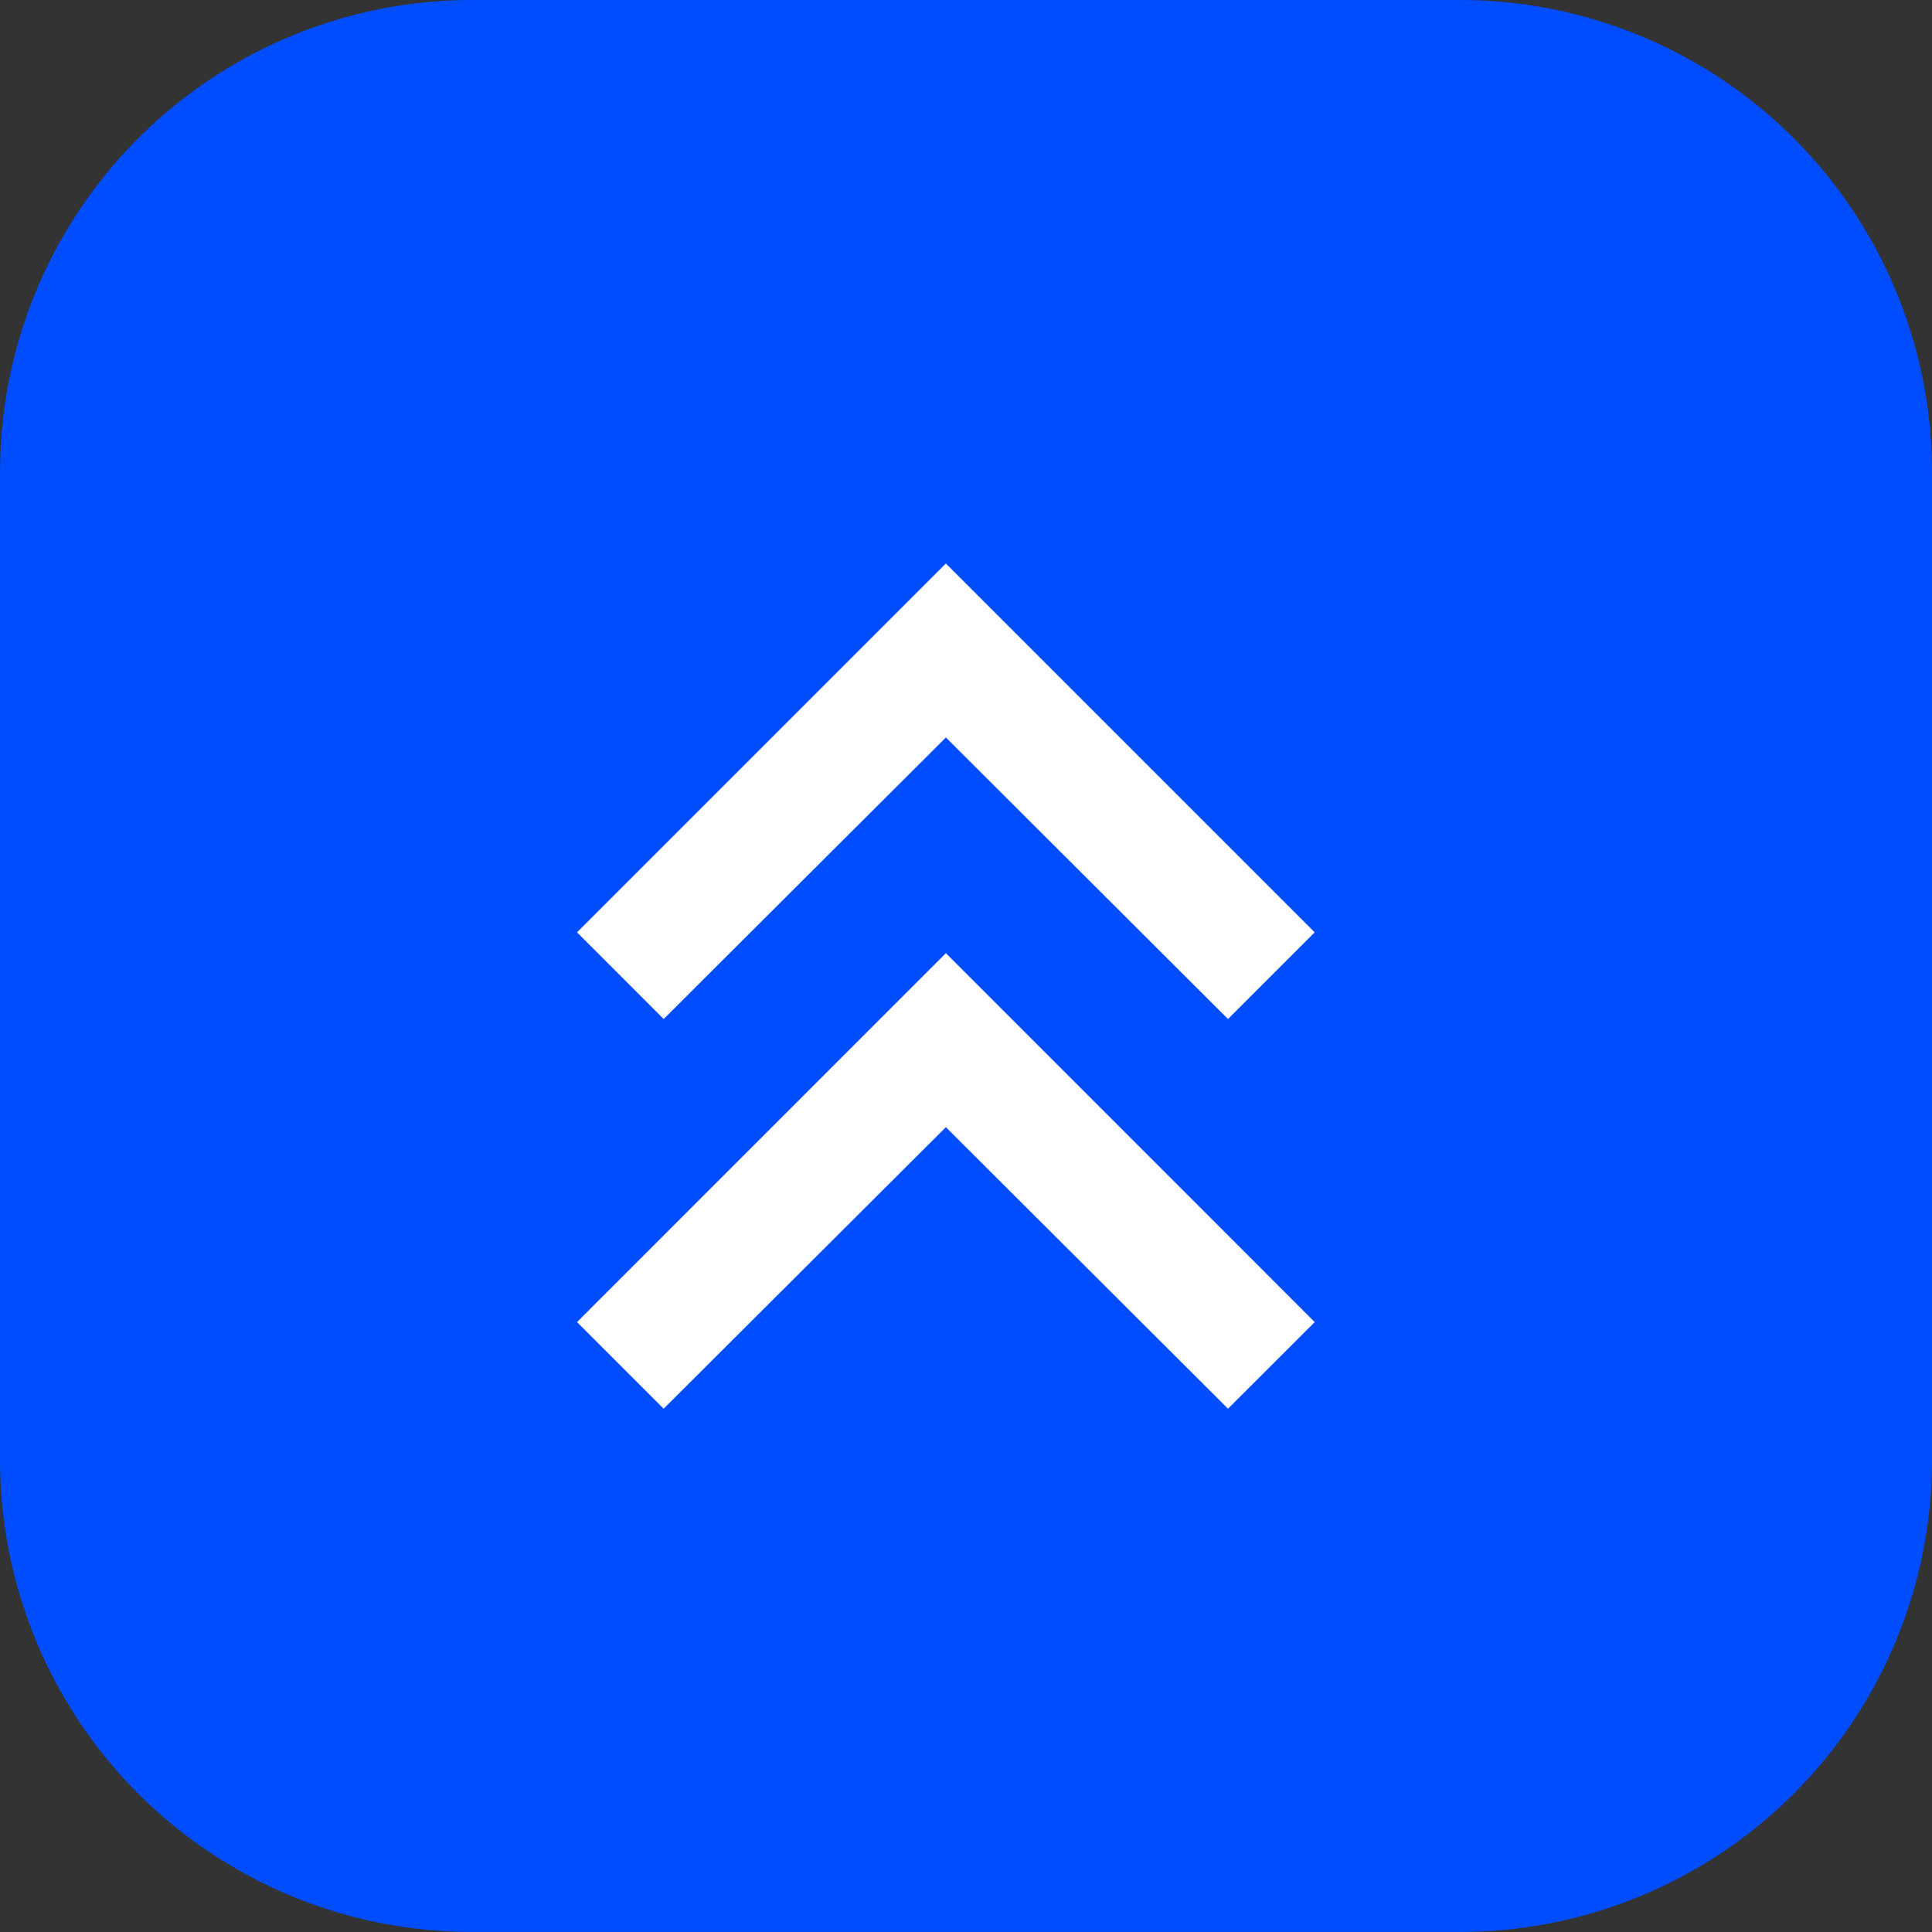 <svg width="48" height="48" xmlns="http://www.w3.org/2000/svg" xmlns:xlink="http://www.w3.org/1999/xlink" xmlns:svgjs="http://svgjs.com/svgjs" viewBox="1292 662 48 48"><rect x="1292" y="662" width="48" height="48" fill="#333333" stroke="none"/><svg width="48" height="48" xmlns="http://www.w3.org/2000/svg" xmlns:xlink="http://www.w3.org/1999/xlink" xmlns:svgjs="http://svgjs.com/svgjs" viewBox="0 0 47.999 48" fill="#004cff" x="1292" y="662"><svg xmlns="http://www.w3.org/2000/svg" xmlns:xlink="http://www.w3.org/1999/xlink" width="48" height="48" viewBox="1.75 1.904 46.006 46.007"><path paint-order="stroke fill markers" fill-rule="evenodd" d="M13 1.904h23.507a11.24 11.24 0 0 1 11.249 11.25V36.66a11.24 11.24 0 0 1-11.25 11.25H13A11.24 11.24 0 0 1 1.75 36.66V13.154A11.24 11.24 0 0 1 13 1.904z"/></svg></svg><svg width="19" height="21" xmlns="http://www.w3.org/2000/svg" xmlns:xlink="http://www.w3.org/1999/xlink" xmlns:svgjs="http://svgjs.com/svgjs" viewBox="1306 676 19 21" x="1306" y="676"><svg width="19" height="21" xmlns="http://www.w3.org/2000/svg" xmlns:xlink="http://www.w3.org/1999/xlink" xmlns:svgjs="http://svgjs.com/svgjs" viewBox="0.336 0 18.328 21" fill="#fff" x="1306" y="676"><svg xmlns="http://www.w3.org/2000/svg" width="19" height="21" viewBox="1.552 1.049 17.416 19.956"><path paint-order="stroke fill markers" fill-rule="evenodd" d="M10.26 14.357l-6.663 6.647-2.045-2.045 8.708-8.71 8.708 8.71-2.047 2.045-6.661-6.647zm0-9.2l-6.663 6.647-2.045-2.047 8.708-8.708 8.708 8.708-2.047 2.047-6.661-6.648z"/></svg></svg></svg></svg>